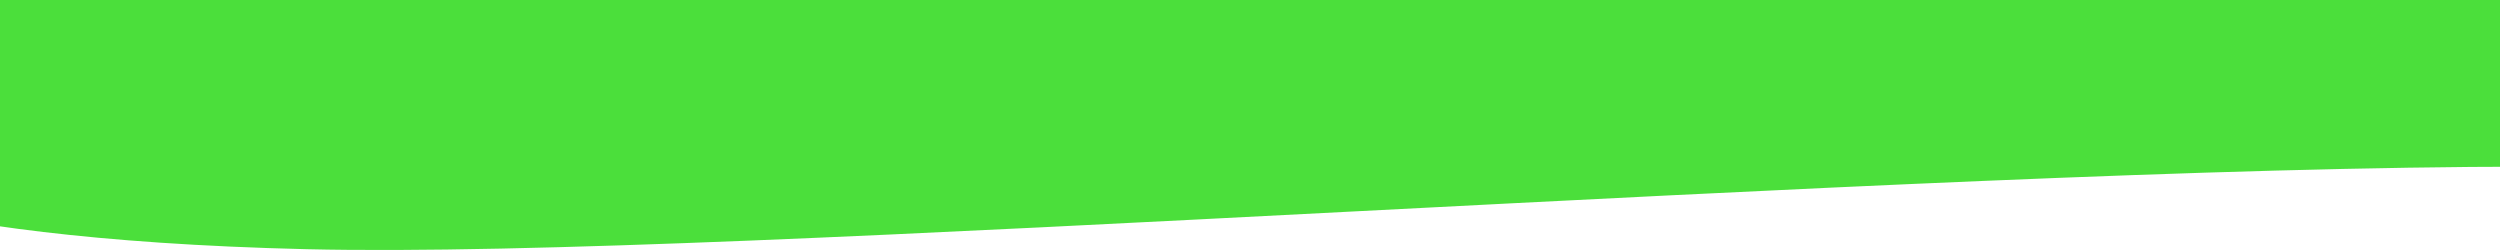 <svg width="1440" height="144" viewBox="0 0 1440 144" fill="none" xmlns="http://www.w3.org/2000/svg">
  <g clip-path="url(#clip0_1596_7971)">
    <path fill-rule="evenodd" clip-rule="evenodd"
      d="M1440 0H4.57764e-05V96H-126.2C-126.2 96 -71.218 137.627 176.746 143.543C301.108 146.51 532.795 134.542 778.045 121.874C1021.8 109.283 1278.95 96 1457.45 96H1440V0Z"
      fill="#4bdf3b" />
  </g>
  <defs>
    <clipPath id="clip0_1596_7971">
      <rect width="1440" height="144" fill="white" />
    </clipPath>
  </defs>
</svg>